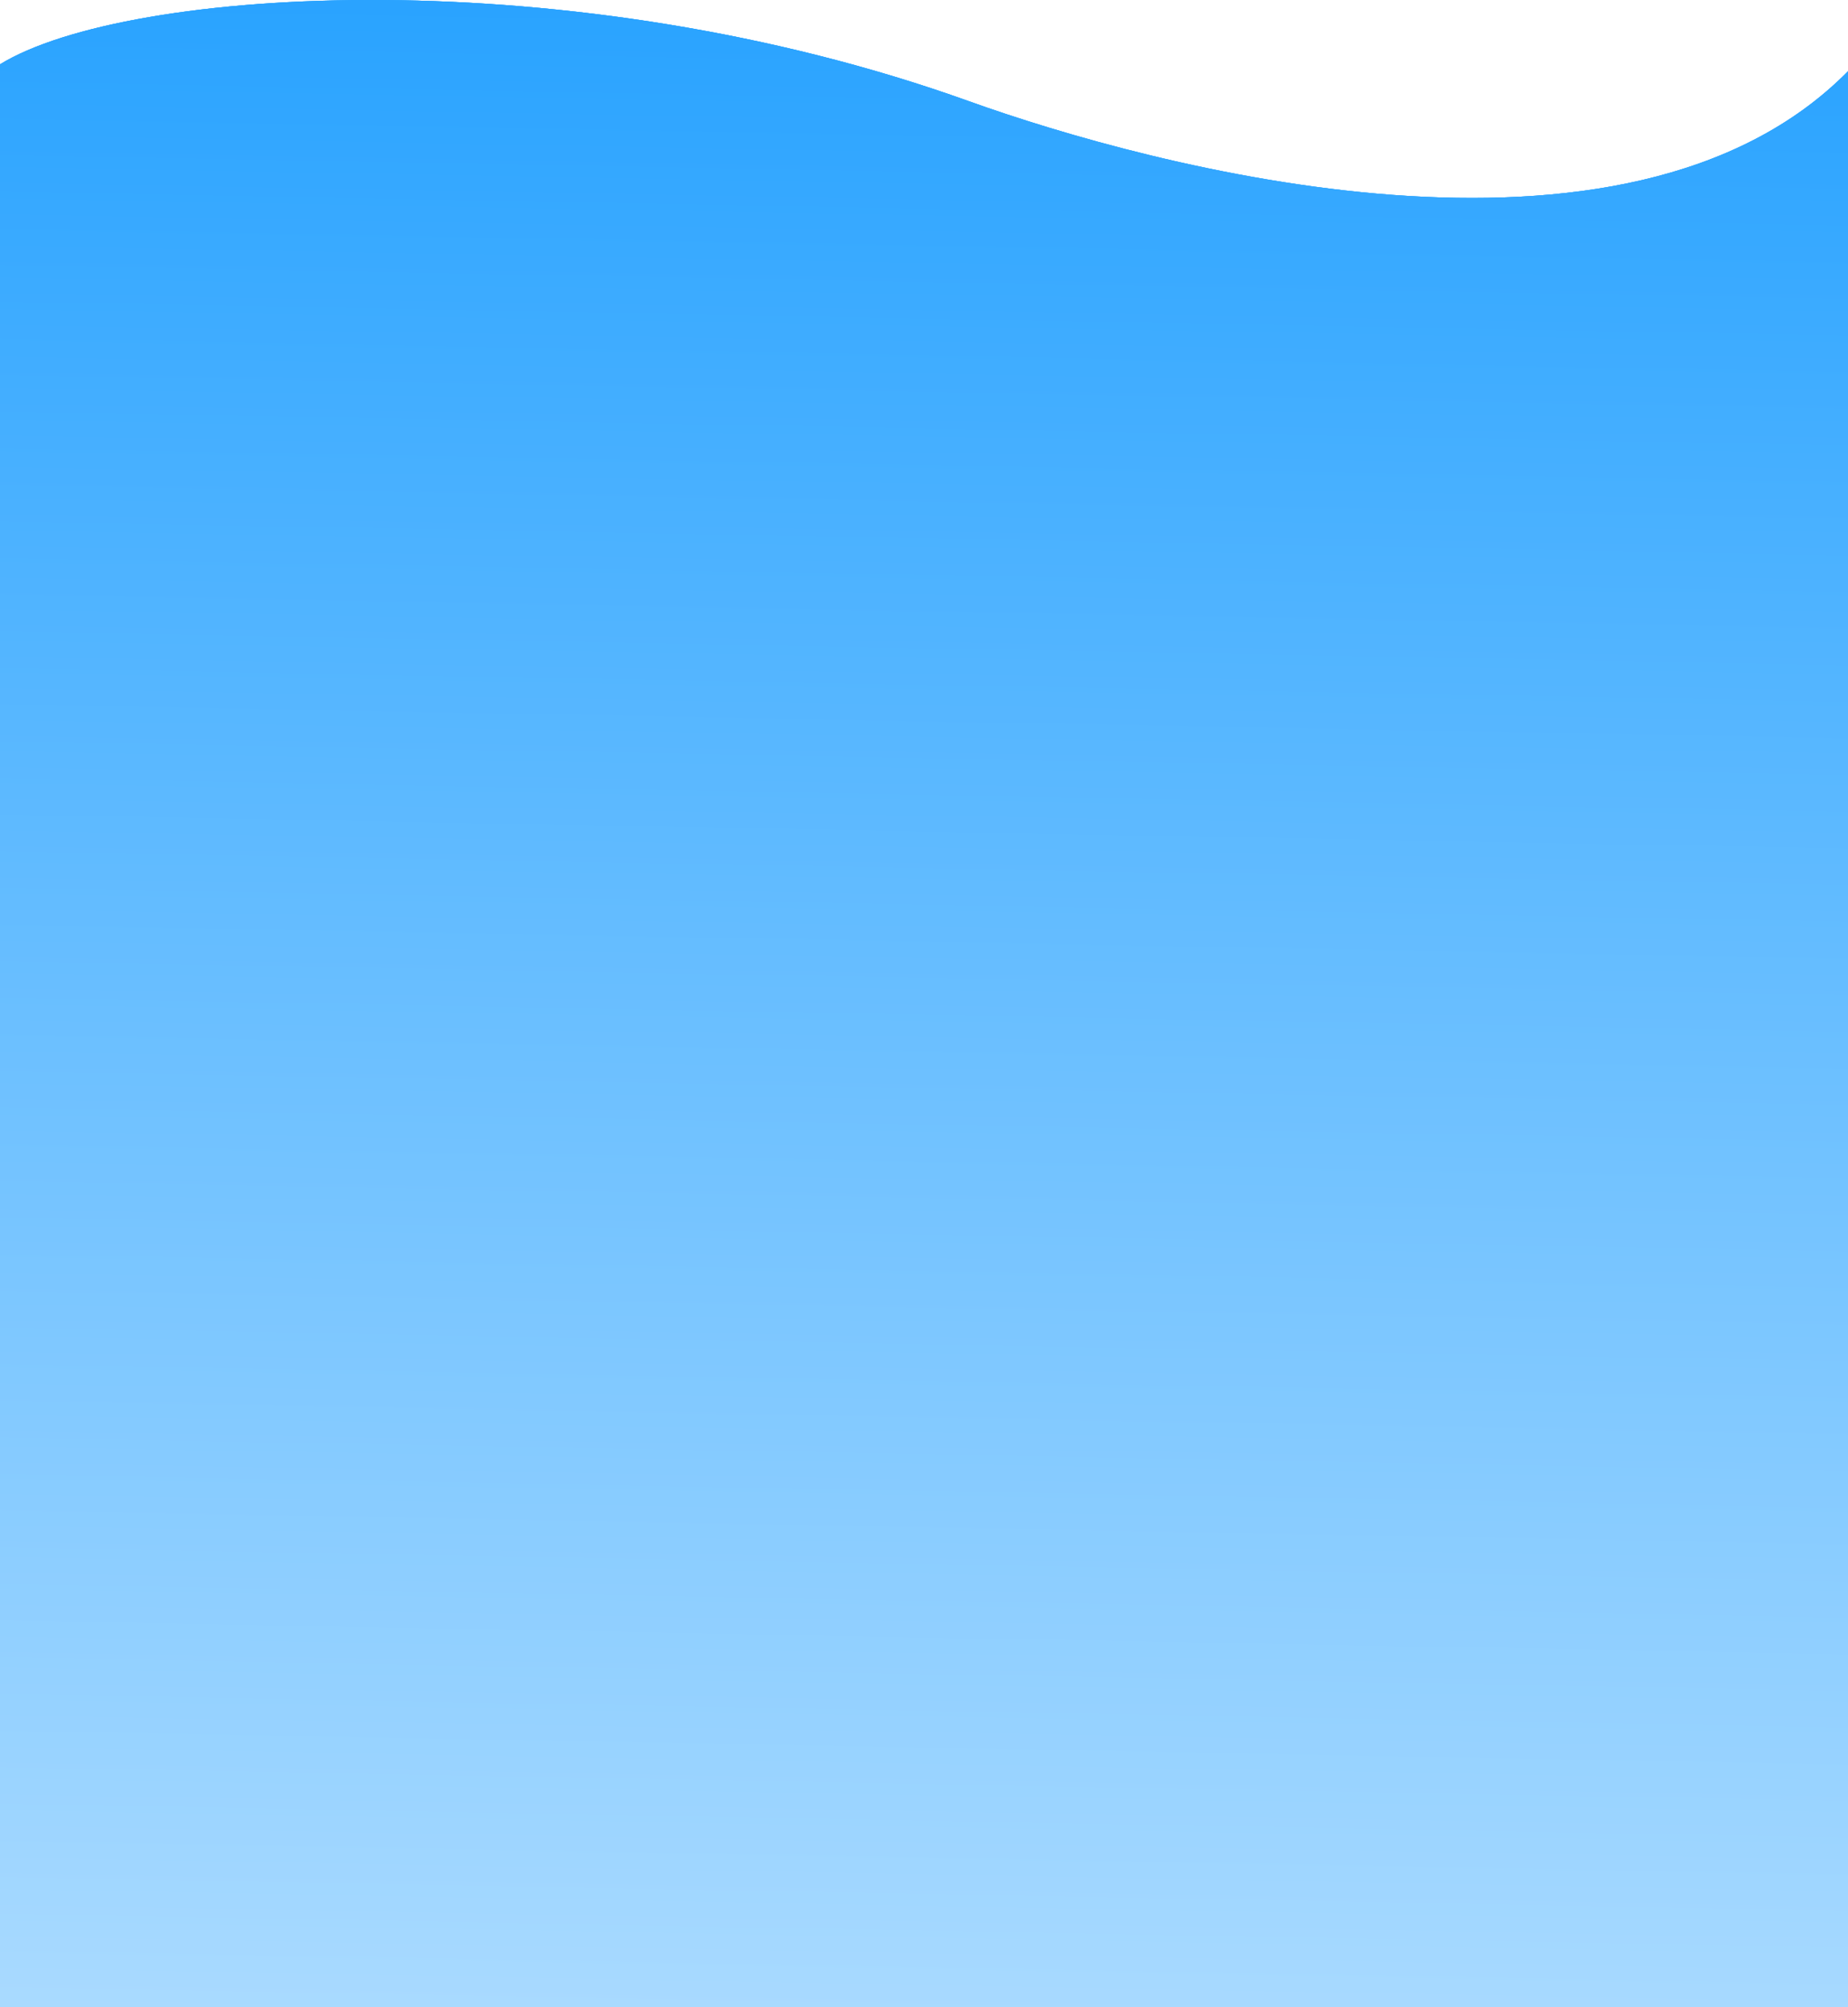 <svg width="360" height="391" viewBox="0 0 360 391" fill="none" xmlns="http://www.w3.org/2000/svg">
<path d="M188.763 19.721C111.613 -7.978 24.869 -2.75 0.001 12.53L-1 390.94H360V13.879C316.74 57.742 223.811 32.305 188.763 19.721Z" fill="url(#paint0_linear_72_733)"/>
<path d="M188.763 19.721C111.613 -7.978 24.869 -2.75 0.001 12.53L-1 390.94H360V13.879C316.74 57.742 223.811 32.305 188.763 19.721Z" fill="url(#paint1_linear_72_733)"/>
<path d="M188.763 19.721C111.613 -7.978 24.869 -2.75 0.001 12.53L-1 390.94H360V13.879C316.74 57.742 223.811 32.305 188.763 19.721Z" fill="url(#paint2_linear_72_733)"/>
<defs>
<linearGradient id="paint0_linear_72_733" x1="179.5" y1="-5.768" x2="170.48" y2="486.5" gradientUnits="userSpaceOnUse">
<stop stop-color="#27A2FF"/>
<stop offset="1" stop-color="#C7E7FF"/>
</linearGradient>
<linearGradient id="paint1_linear_72_733" x1="179.5" y1="-5.768" x2="170.48" y2="486.5" gradientUnits="userSpaceOnUse">
<stop stop-color="#27A2FF"/>
<stop offset="1" stop-color="#C7E7FF"/>
</linearGradient>
<linearGradient id="paint2_linear_72_733" x1="179.5" y1="-5.768" x2="170.48" y2="486.5" gradientUnits="userSpaceOnUse">
<stop stop-color="#27A2FF"/>
<stop offset="1" stop-color="#C7E7FF"/>
</linearGradient>
</defs>
</svg>
